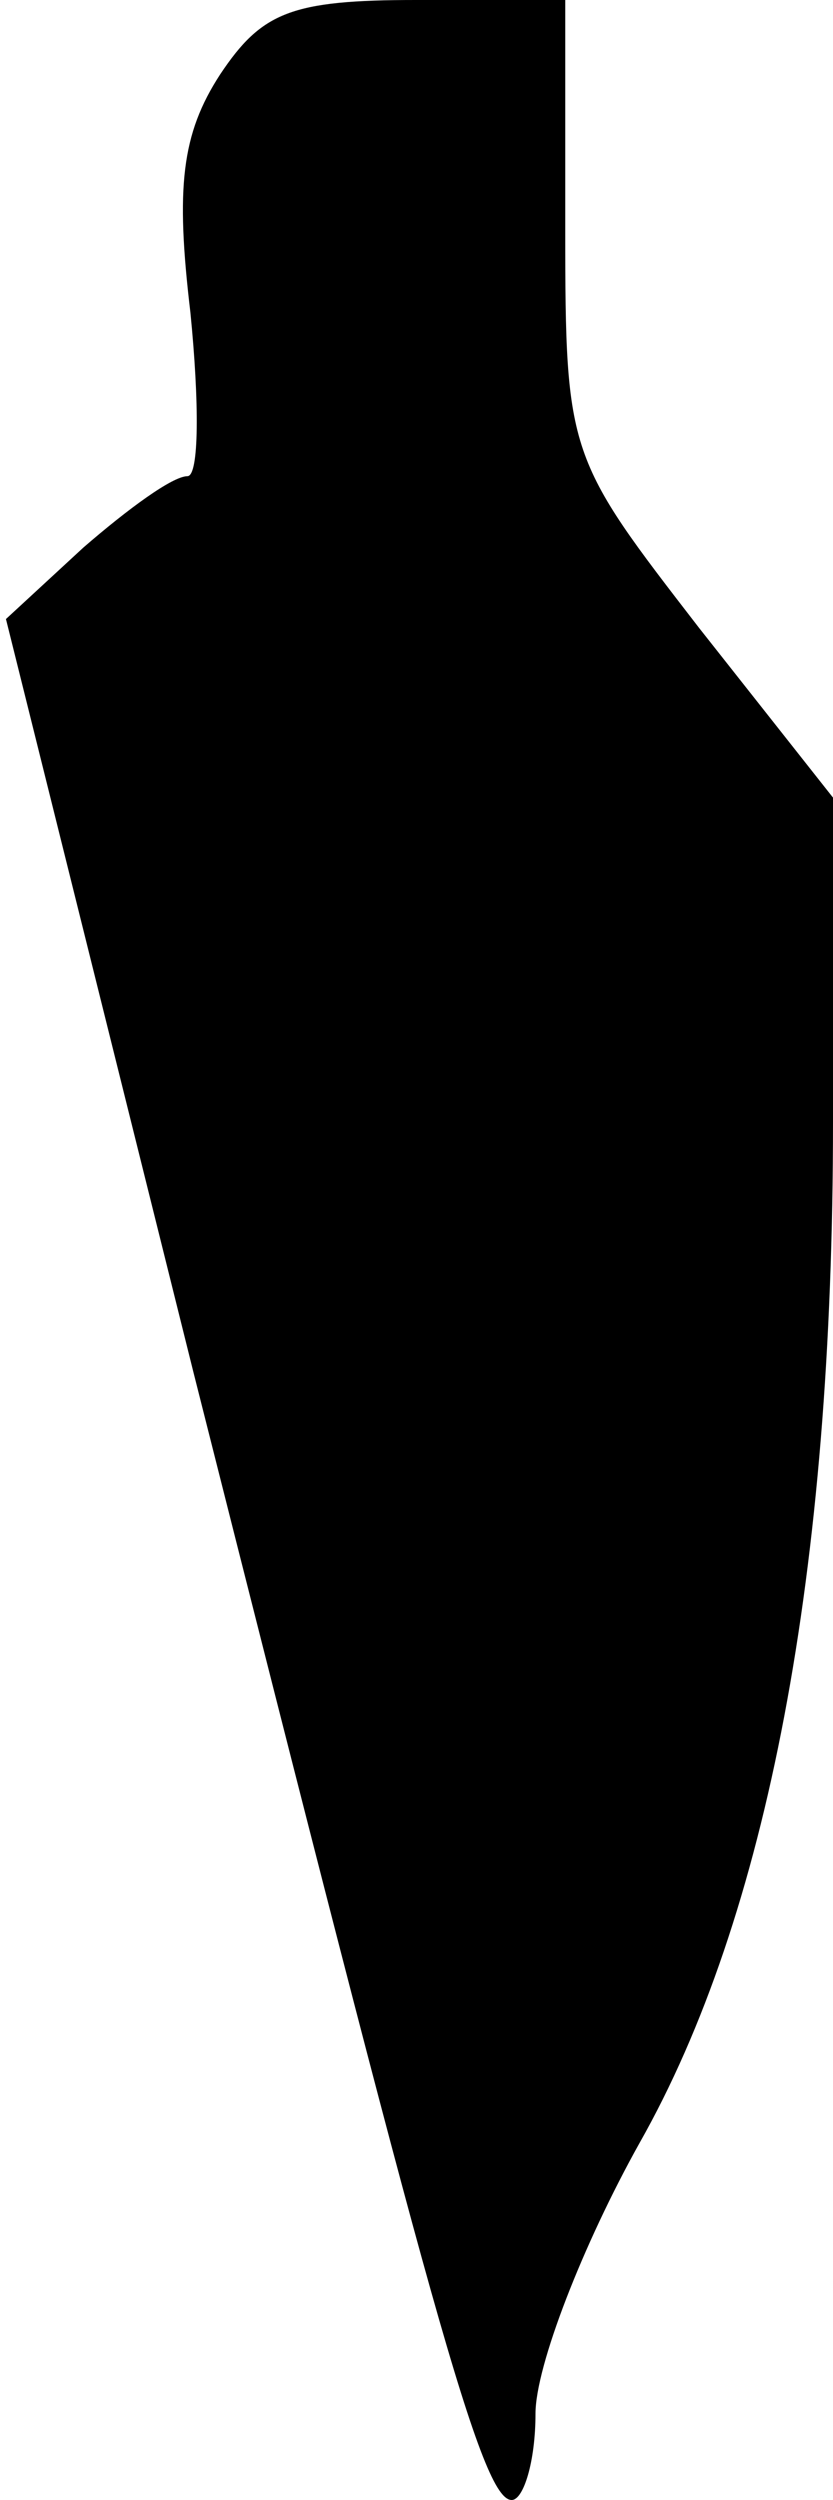 <?xml version="1.0" standalone="no"?>
<!DOCTYPE svg PUBLIC "-//W3C//DTD SVG 20010904//EN"
 "http://www.w3.org/TR/2001/REC-SVG-20010904/DTD/svg10.dtd">
<svg version="1.0" xmlns="http://www.w3.org/2000/svg"
 width="28pt" height="84pt" viewBox="0 0 28 84"
 preserveAspectRatio="xMidYMid meet">
<g transform="translate(0,84) scale(0.1,-0.1)"
fill="#000000" stroke="none">
<path fill="#000000" stroke="none" d="M74 815 c-13 -20 -15 -38 -10 -80 3
-30 3 -55 -1 -55 -5 0 -20 -11 -35 -24 l-26 -24 63 -253 c80 -317 97 -379 107
-379 4 0 8 13 8 29 0 16 16 57 35 91 43 76 65 192 65 343 l0 109 -45 57 c-44
57 -45 58 -45 134 l0 77 -50 0 c-42 0 -52 -4 -66 -25z"/>
</g>
</svg>
